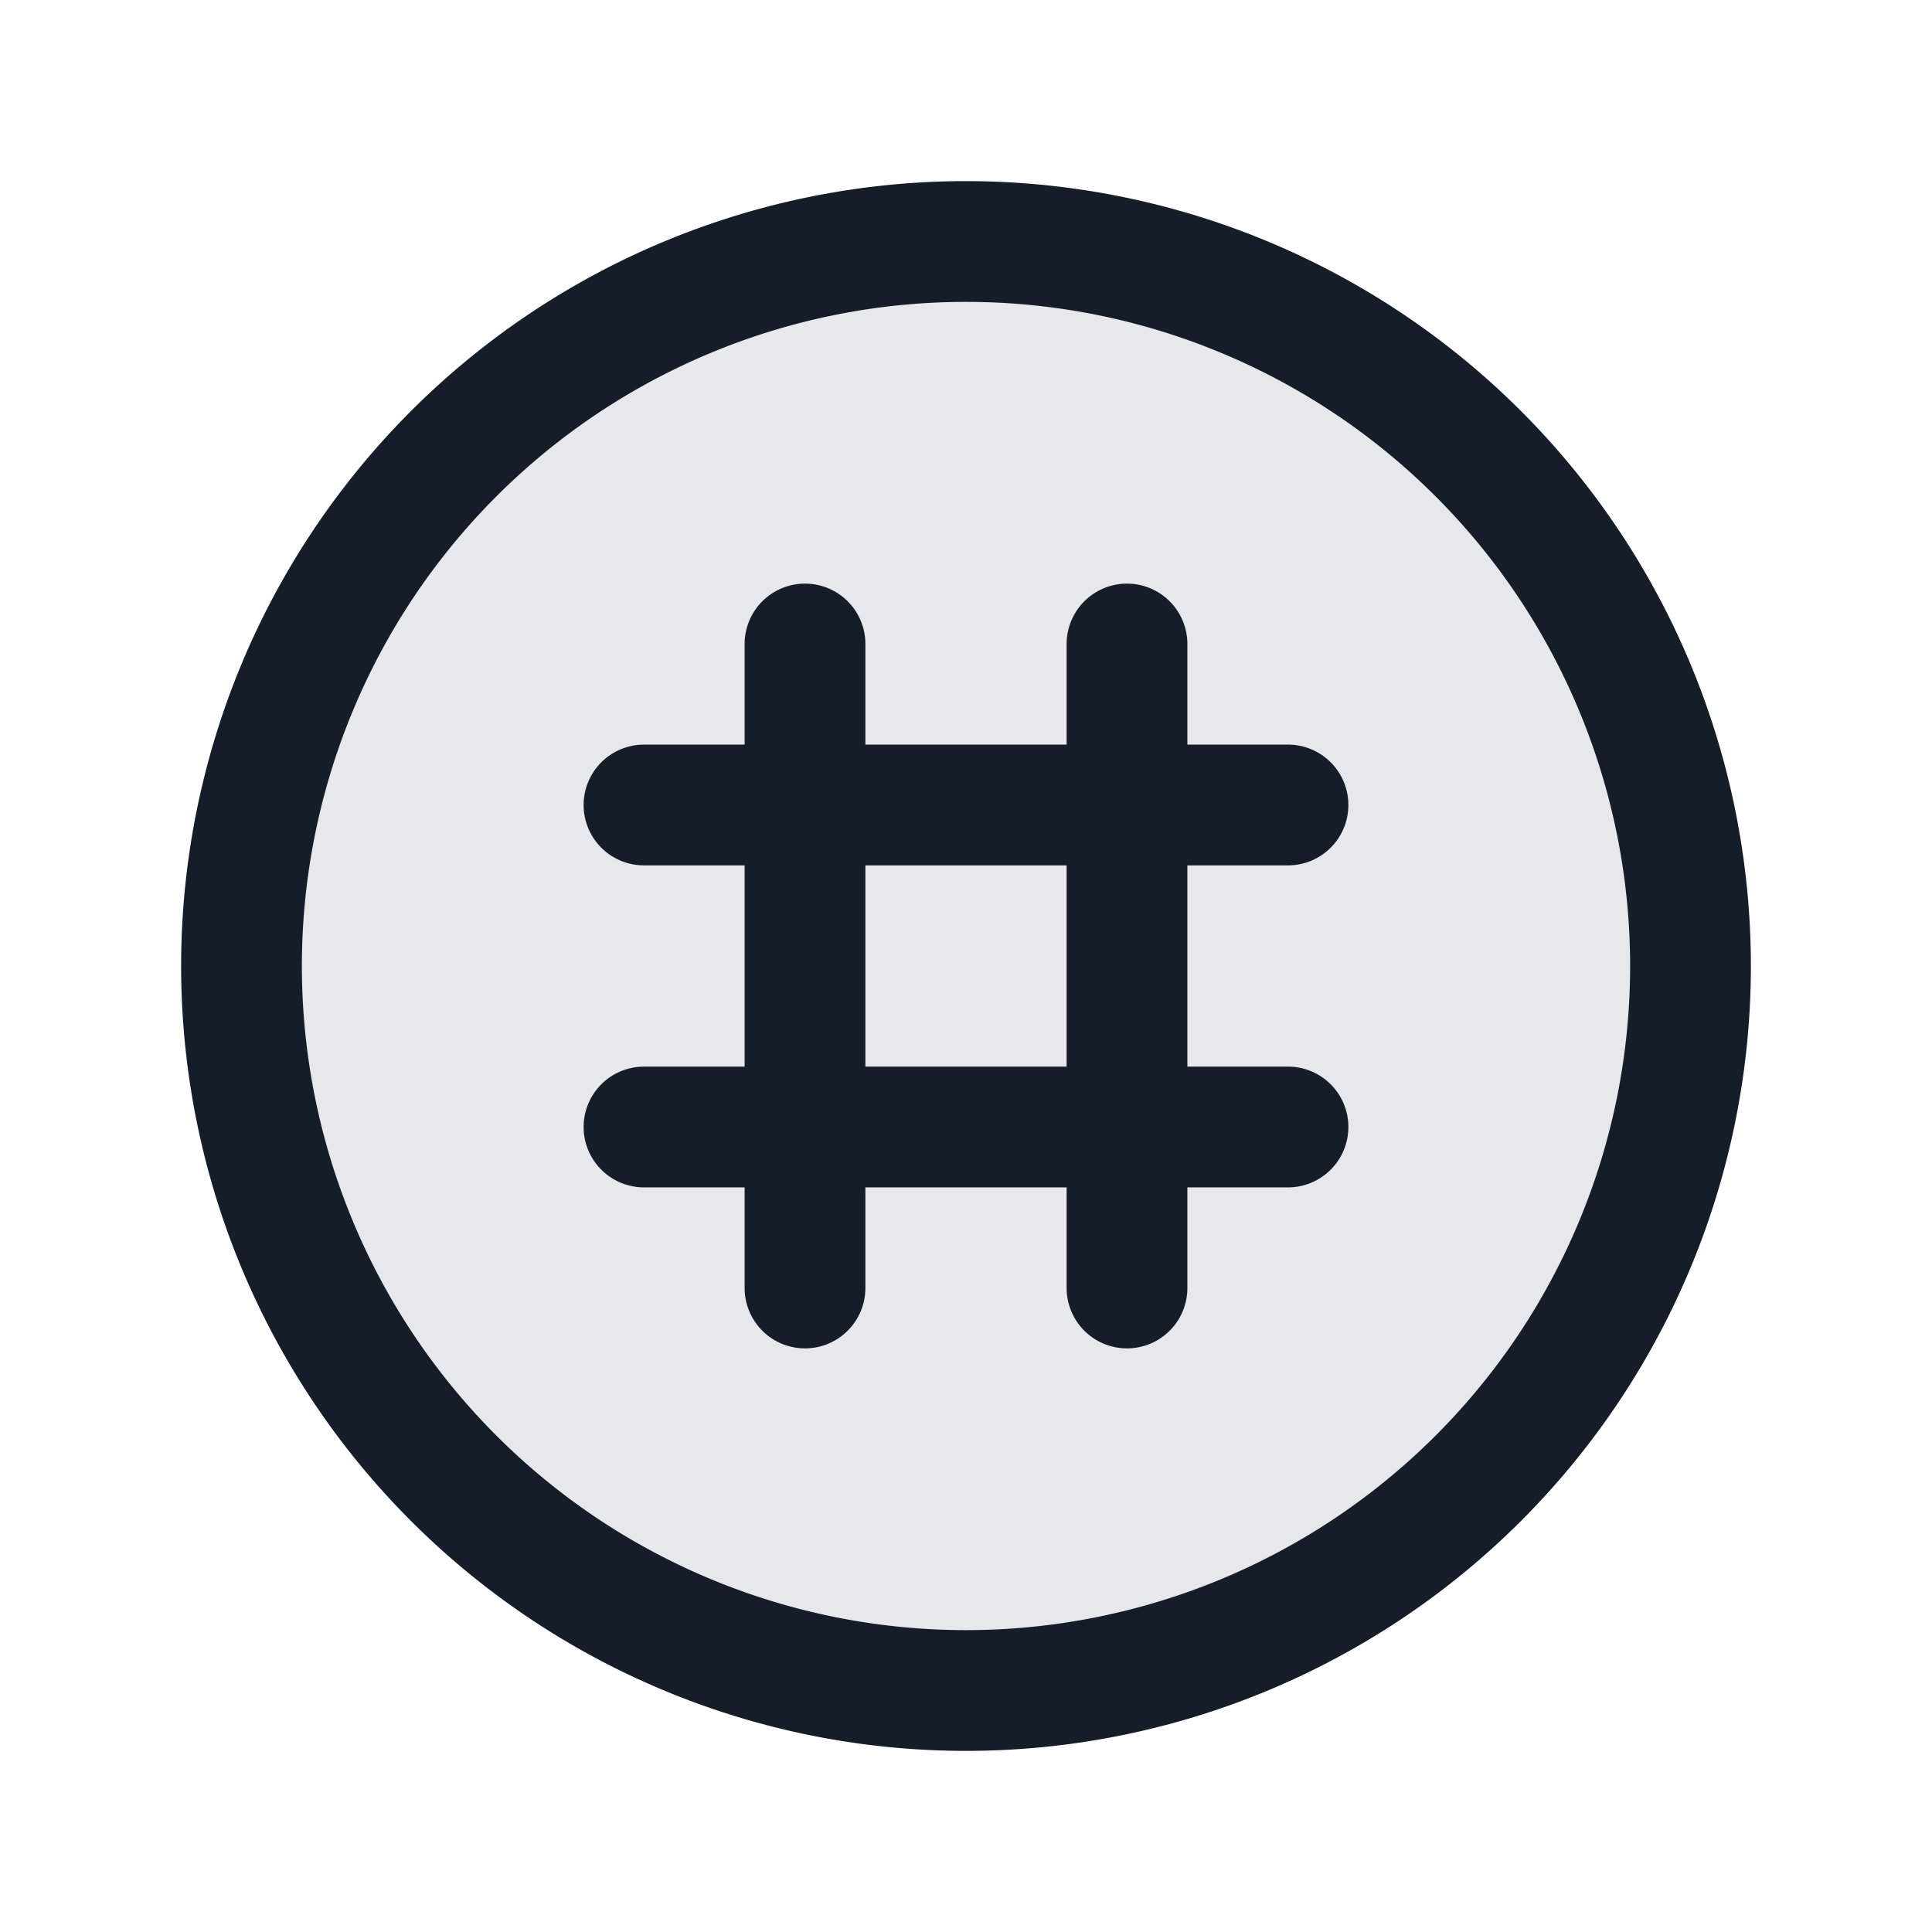 <svg xmlns="http://www.w3.org/2000/svg" viewBox="0 0 24 24"><path fill="#636F7E" opacity=".16" d="M21 12a9 9 0 1 1-18 0 9 9 0 1 1 18 0Z"/><path fill="#151E28" d="M12 2.25A9.75 9.75 0 0 1 21.75 12 9.75 9.75 0 0 1 12 21.75 9.75 9.75 0 0 1 2.25 12 9.75 9.75 0 0 1 12 2.25ZM3.75 12a8.25 8.25 0 1 0 16.5 0 8.25 8.25 0 0 0-16.5 0ZM10 7.25a.75.75 0 0 1 .75.75v1.25h2.5V8a.75.75 0 0 1 1.5 0v1.25H16a.75.75 0 0 1 0 1.5h-1.25v2.5H16a.75.75 0 0 1 0 1.5h-1.25V16a.75.75 0 0 1-1.5 0v-1.25h-2.5V16a.75.75 0 0 1-1.5 0v-1.25H8a.75.75 0 0 1 0-1.5h1.25v-2.5H8a.75.75 0 0 1 0-1.5h1.25V8a.75.75 0 0 1 .75-.75Zm.75 3.5v2.5h2.5v-2.5Z"/></svg>
